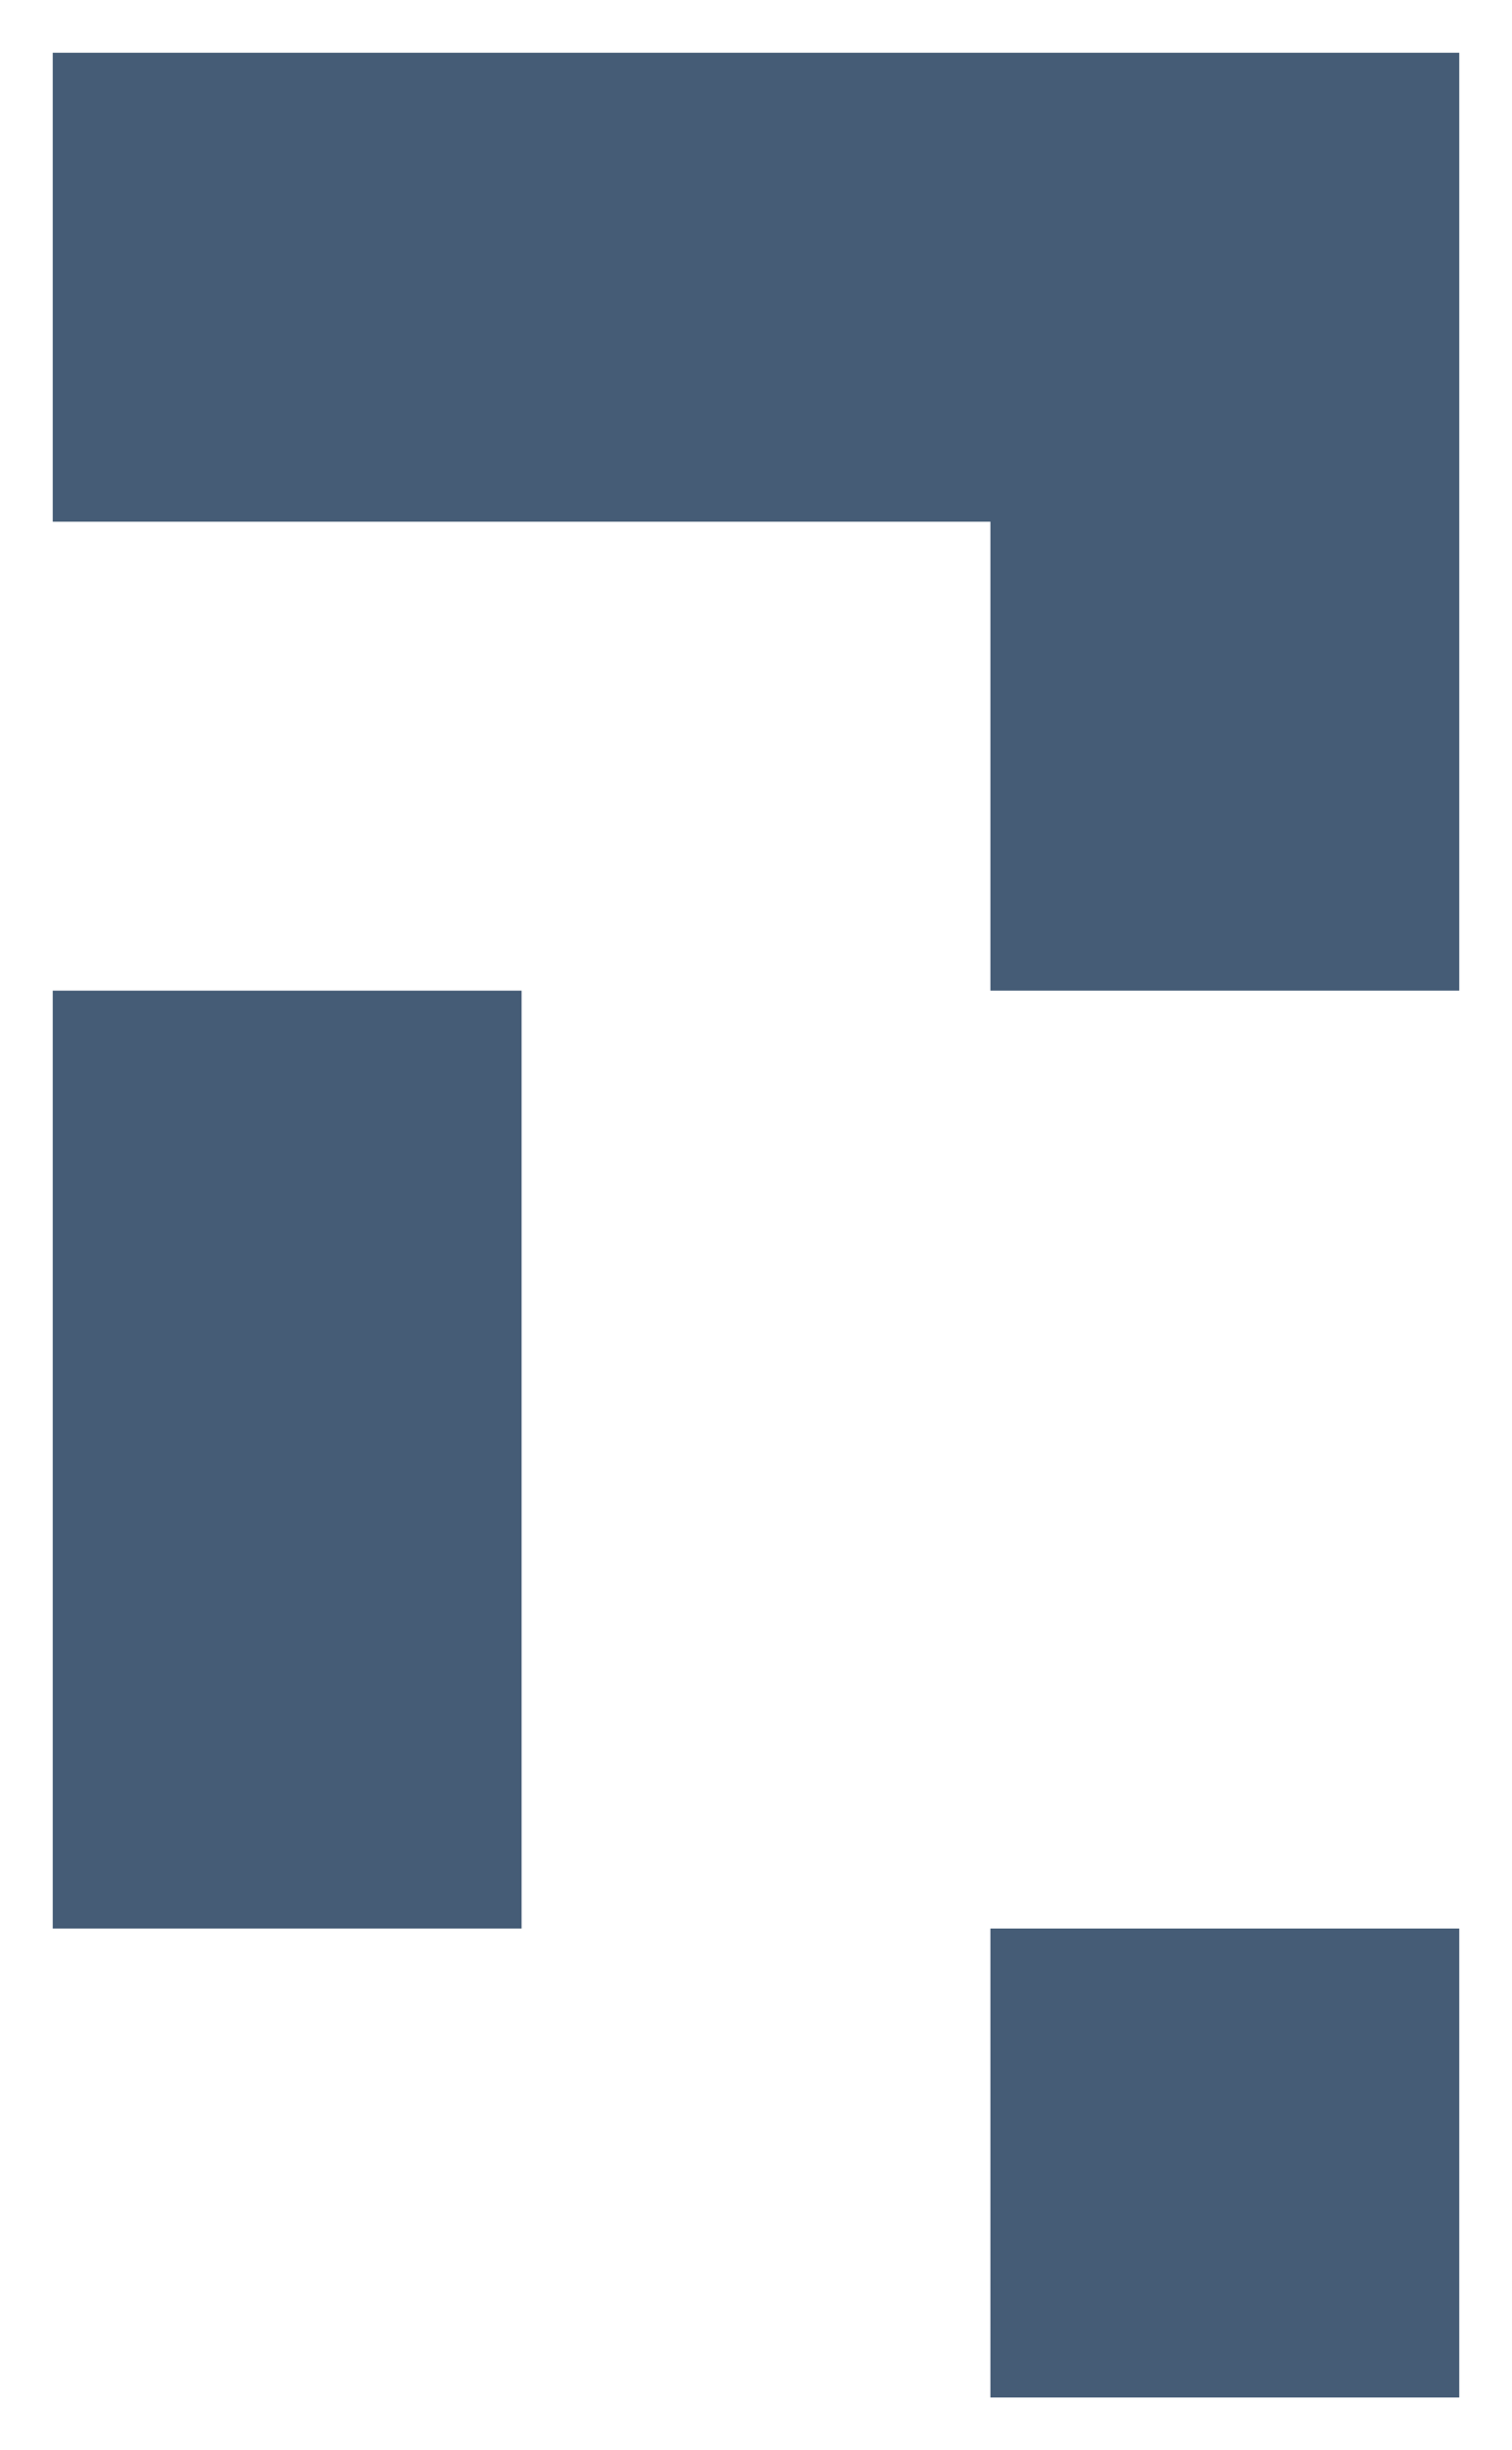 <svg xmlns="http://www.w3.org/2000/svg" xmlns:xlink="http://www.w3.org/1999/xlink" viewBox="0 0 258 418">
  <defs>
    <style>
      .cls-1 {
        fill: #455c76;
      }

      .cls-2 {
        filter: url(#blue);
      }
    </style>
    <filter id="blue" x="0" y="0" width="258" height="418" filterUnits="userSpaceOnUse">
      <feOffset dy="3" input="SourceAlpha"/>
      <feGaussianBlur stdDeviation="3" result="blur"/>
      <feFlood flood-opacity="0.161"/>
      <feComposite operator="in" in2="blur"/>
      <feComposite in="SourceGraphic"/>
    </filter>
  </defs>
  <g class="cls-2" transform="matrix(1, 0, 0, 1, 0, 0)">
    <path id="blue-2" data-name="blue" class="cls-1" d="M-3954,400V320h80v80Zm-160-80V240h80v80Zm0-80V160h80v80Zm160-80V80h80v80Zm-160-80V0h240V80Z" transform="translate(4123 6)"/>
  </g>
</svg>
